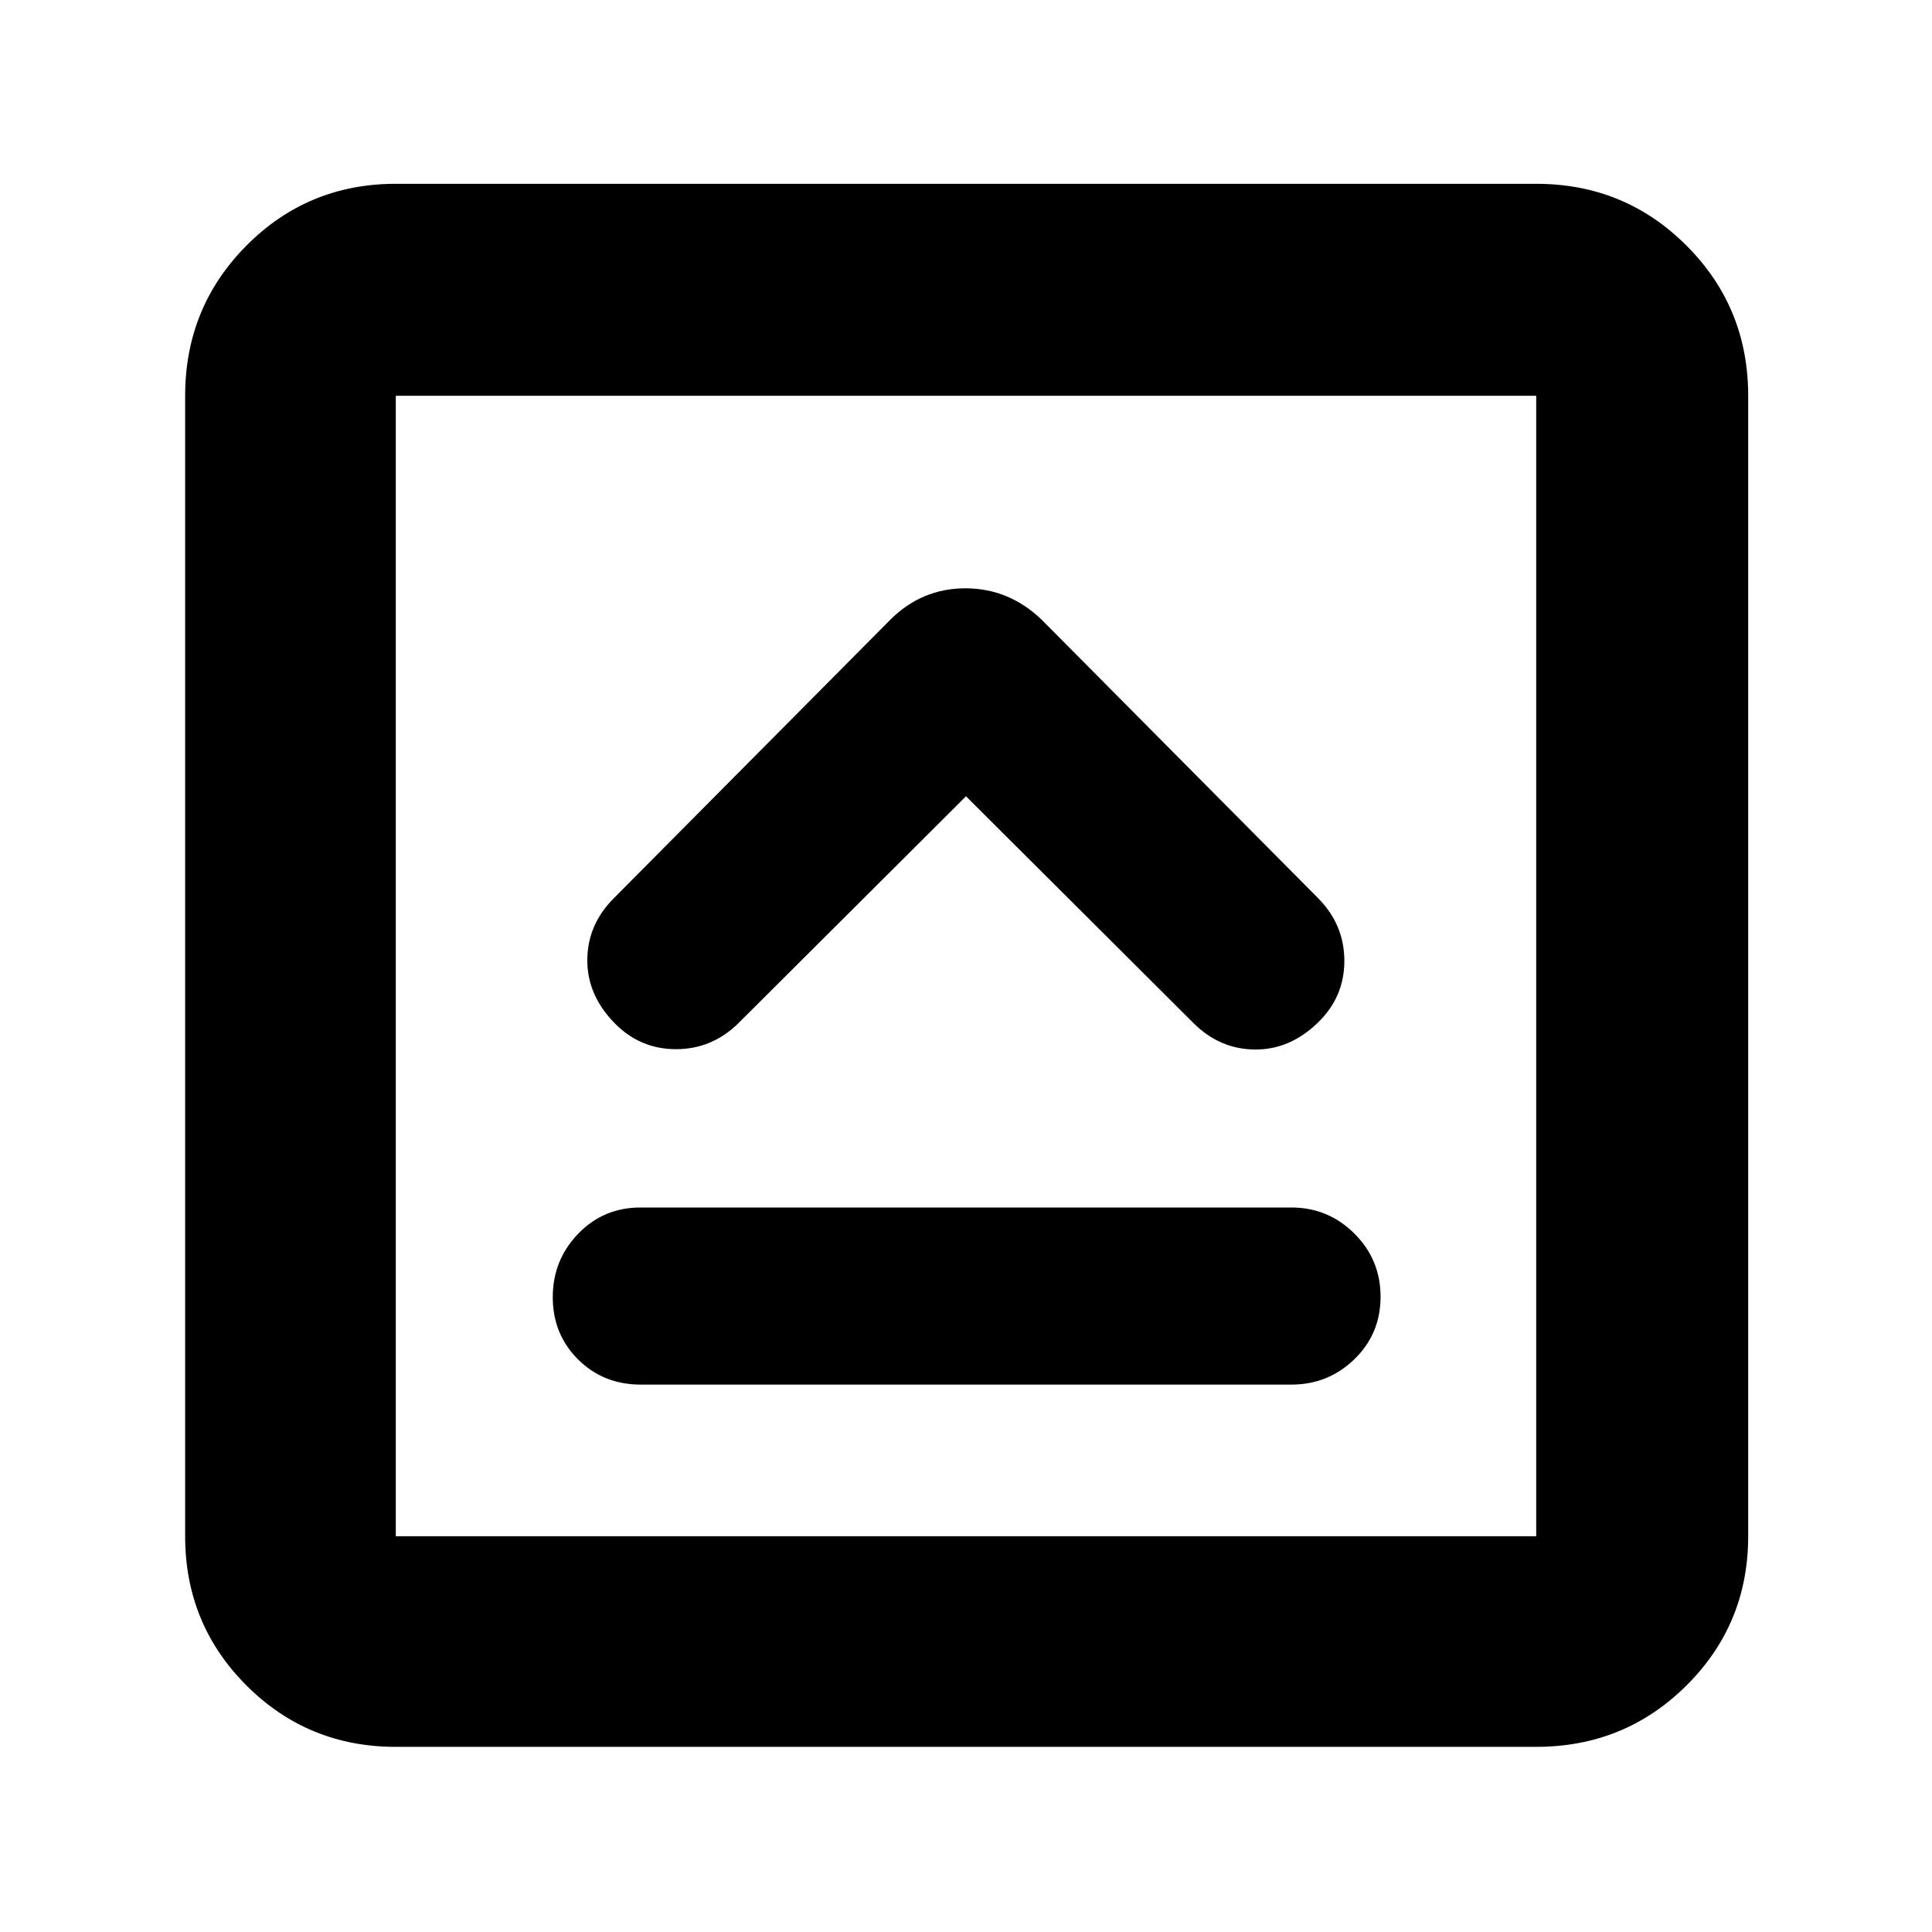 <svg xmlns="http://www.w3.org/2000/svg" height="40" viewBox="0 96 960 960" width="40"><path d="M318.333 784h323.334q18.316 0 31.324-12.617Q686 758.766 686 740.345t-13.009-31.383Q659.983 696 641.667 696H318.333q-18.499 0-31.083 13.079-12.583 13.079-12.583 31.5T287.25 771.5q12.584 12.5 31.083 12.5ZM480 491.666l113 112.667q13 13 30.5 13.167 17.5.166 31.5-13.5 13-12.667 13-30.578t-13-31.089L517.666 404q-16.272-15.667-37.969-15.667-21.697 0-37.363 15.667L305 542.333q-13 13-13.166 30.5-.167 17.5 13.5 31.5 12.666 13 30.577 13t31.089-13l113-112.667ZM196.666 964q-43.7 0-74.183-30.483Q92 903.034 92 859.334V292.666q0-43.975 30.483-74.654 30.483-30.679 74.183-30.679h566.668q43.975 0 74.654 30.679 30.679 30.679 30.679 74.654v566.668q0 43.7-30.679 74.183Q807.309 964 763.334 964H196.666Zm0-104.666h566.668V292.666H196.666v566.668Zm0-566.668v566.668-566.668Z"/></svg>